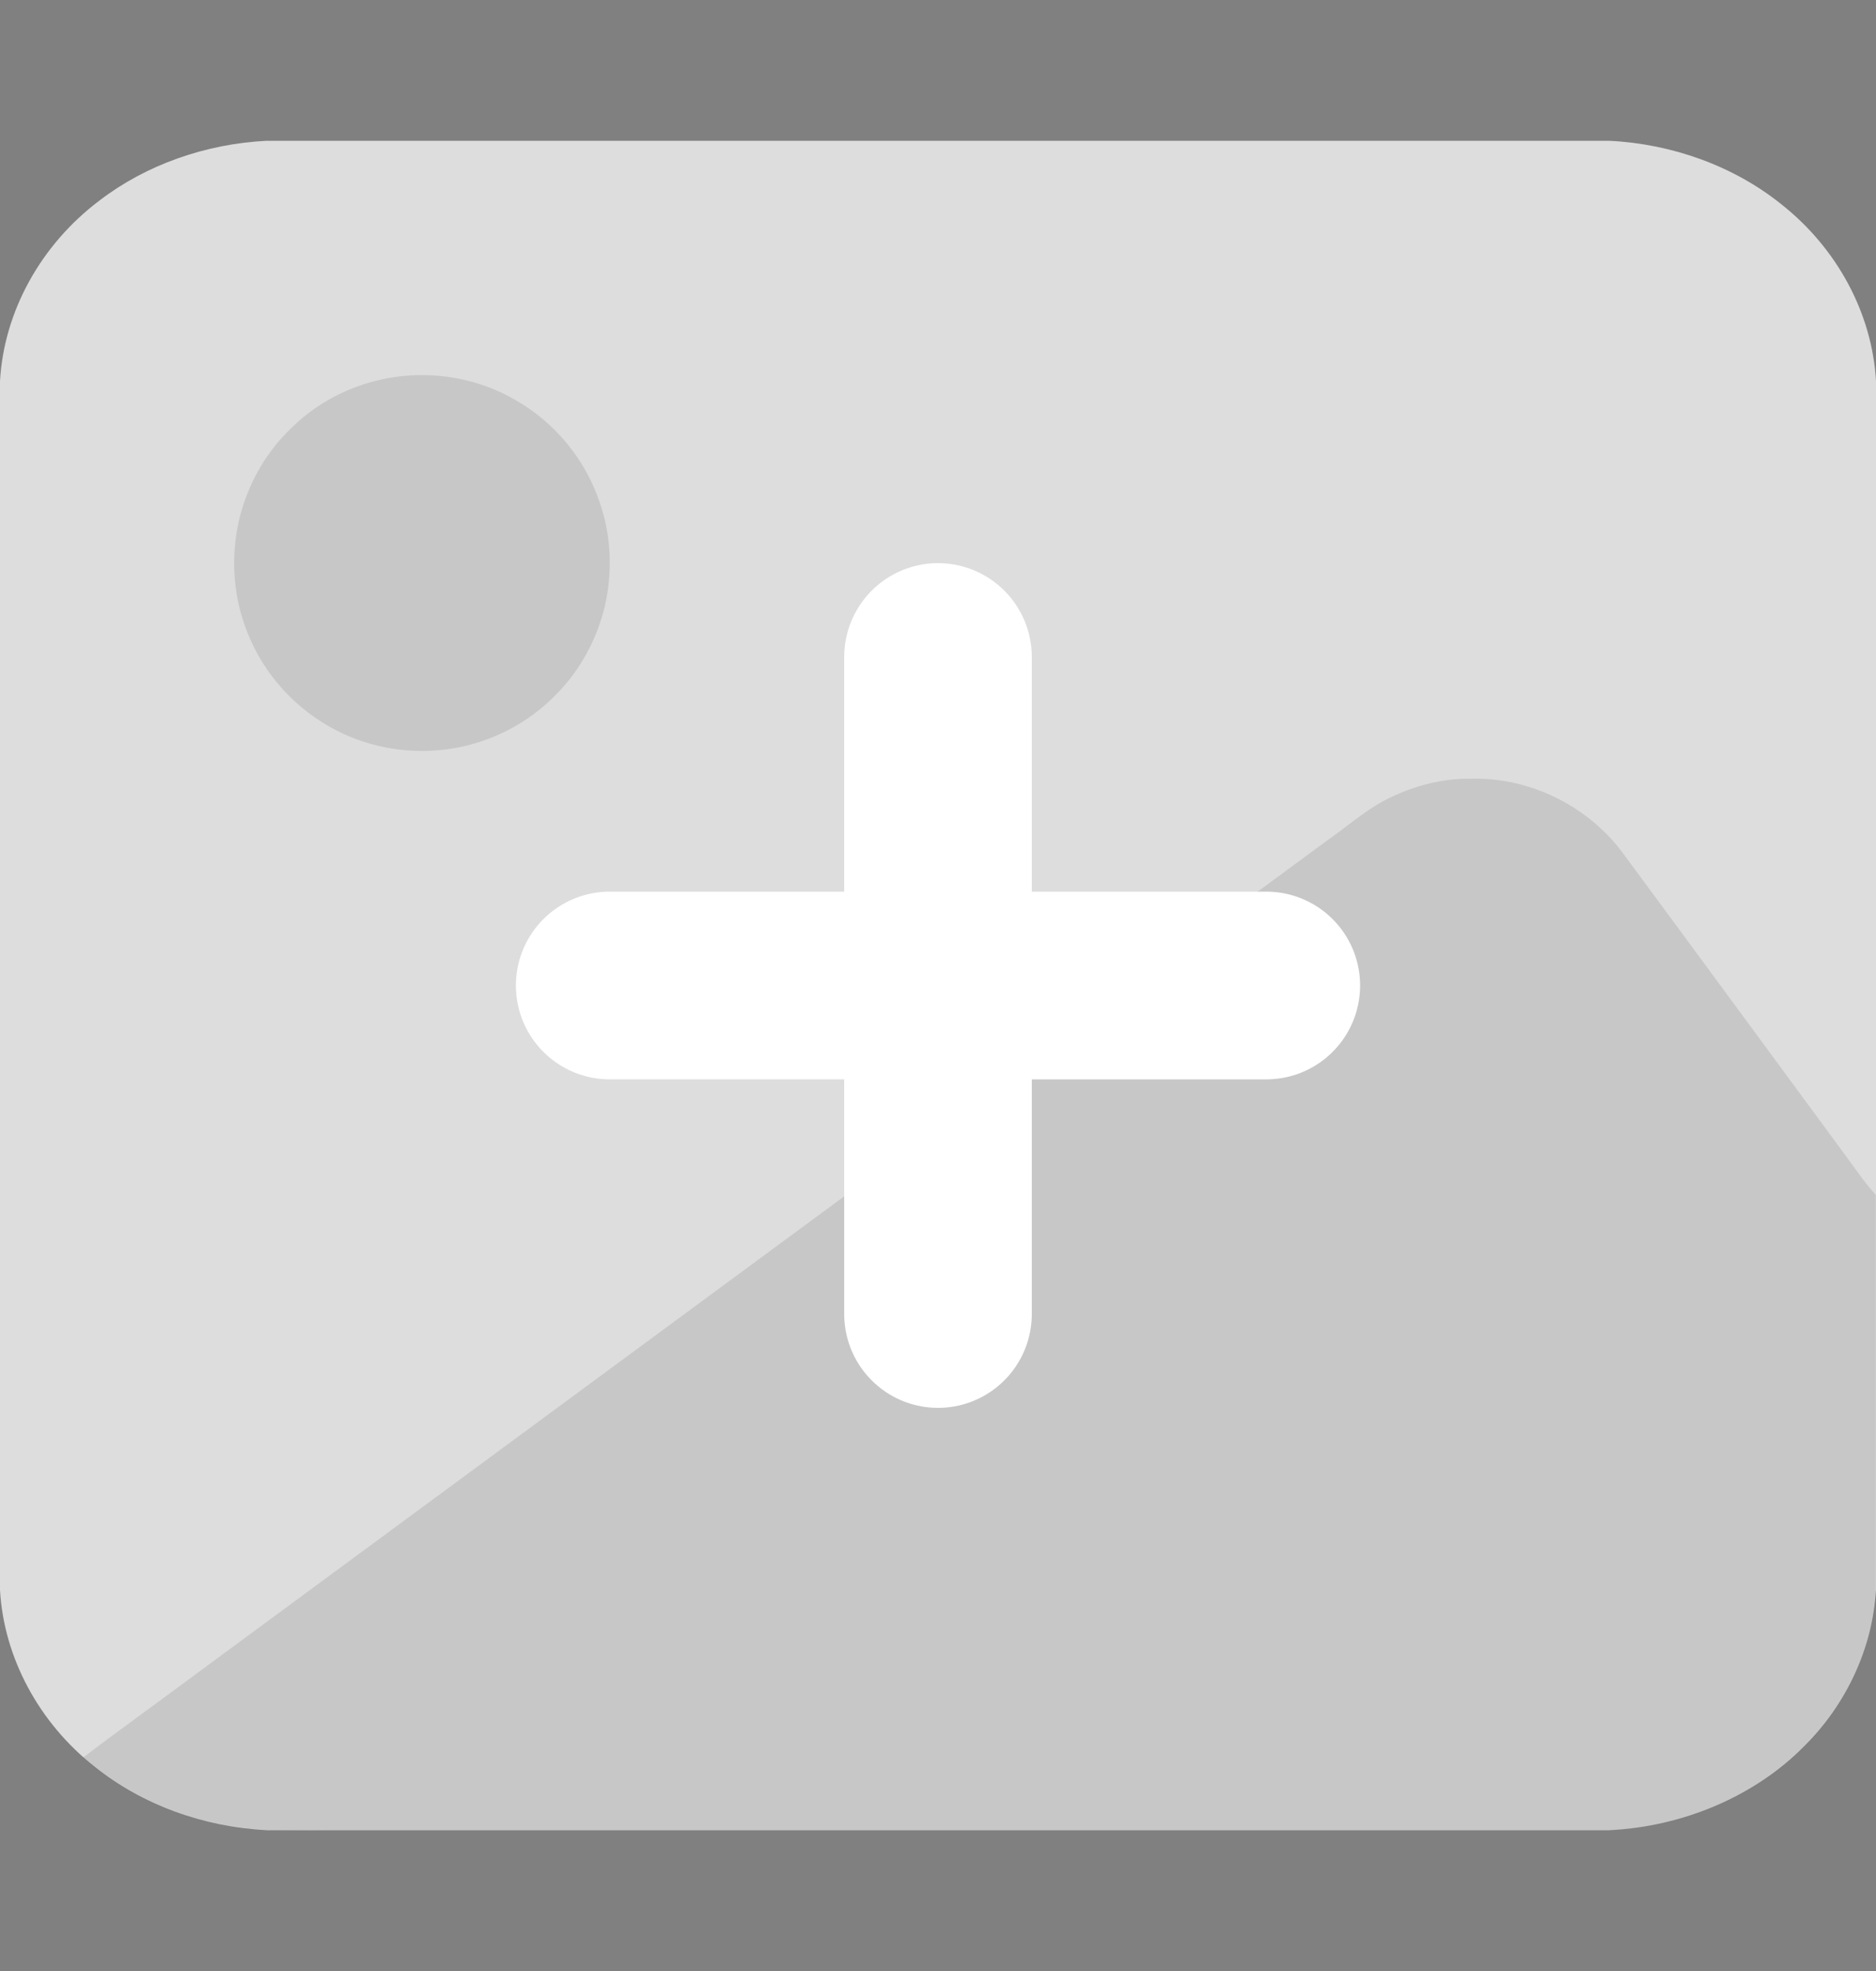 <svg width="20" height="21" viewBox="0 0 20 21" fill="none" xmlns="http://www.w3.org/2000/svg">
<rect x="0" y="0" width="20" height="21" fill="#808080" stroke="none"/>
<path d="M2.843 1.5H17.155C17.828 1.532 18.486 1.771 18.989 2.175C19.589 2.647 19.959 3.343 20 4.059V16.939C19.964 17.553 19.691 18.154 19.231 18.609C18.707 19.138 17.943 19.463 17.157 19.5H2.845C2.173 19.468 1.514 19.229 1.011 18.825C0.411 18.353 0.041 17.657 0 16.941V4.061C0.041 3.323 0.433 2.607 1.064 2.134C1.559 1.755 2.195 1.532 2.843 1.5Z" fill="#DDDDDD"/>
<path d="M4.286 4.007C4.703 3.964 5.133 4.05 5.495 4.262C5.912 4.498 6.238 4.892 6.391 5.346C6.516 5.699 6.532 6.086 6.45 6.451C6.367 6.804 6.189 7.136 5.934 7.394C5.625 7.716 5.203 7.927 4.761 7.984C4.329 8.041 3.878 7.955 3.502 7.736C3.085 7.499 2.759 7.106 2.605 6.651C2.481 6.298 2.465 5.911 2.547 5.547C2.634 5.175 2.826 4.827 3.103 4.563C3.418 4.249 3.845 4.054 4.286 4.007Z" fill="black" fill-opacity="0.1"/>
<path d="M14.751 8.533C15.041 8.38 15.369 8.289 15.698 8.297C16.335 8.283 16.965 8.609 17.33 9.128C18.127 10.206 18.919 11.286 19.714 12.364C19.805 12.489 19.893 12.617 19.998 12.731V17.047C19.951 17.382 19.856 17.712 19.689 18.008C19.389 18.554 18.894 18.979 18.326 19.227C17.965 19.387 17.573 19.481 17.179 19.5C12.605 19.5 8.032 19.5 3.459 19.5C3.114 19.492 2.766 19.526 2.426 19.456C1.86 19.356 1.315 19.111 0.887 18.725C1.304 18.408 1.73 18.104 2.15 17.791C6.15 14.845 10.15 11.899 14.151 8.953C14.352 8.814 14.536 8.649 14.751 8.533Z" fill="black" fill-opacity="0.1"/>
<path d="M13.5 10.5H6.5" stroke="white" stroke-width="2" stroke-linecap="round" stroke-linejoin="round"/>
<path d="M10 7V14" stroke="white" stroke-width="2" stroke-linecap="round" stroke-linejoin="round"/>
</svg>

